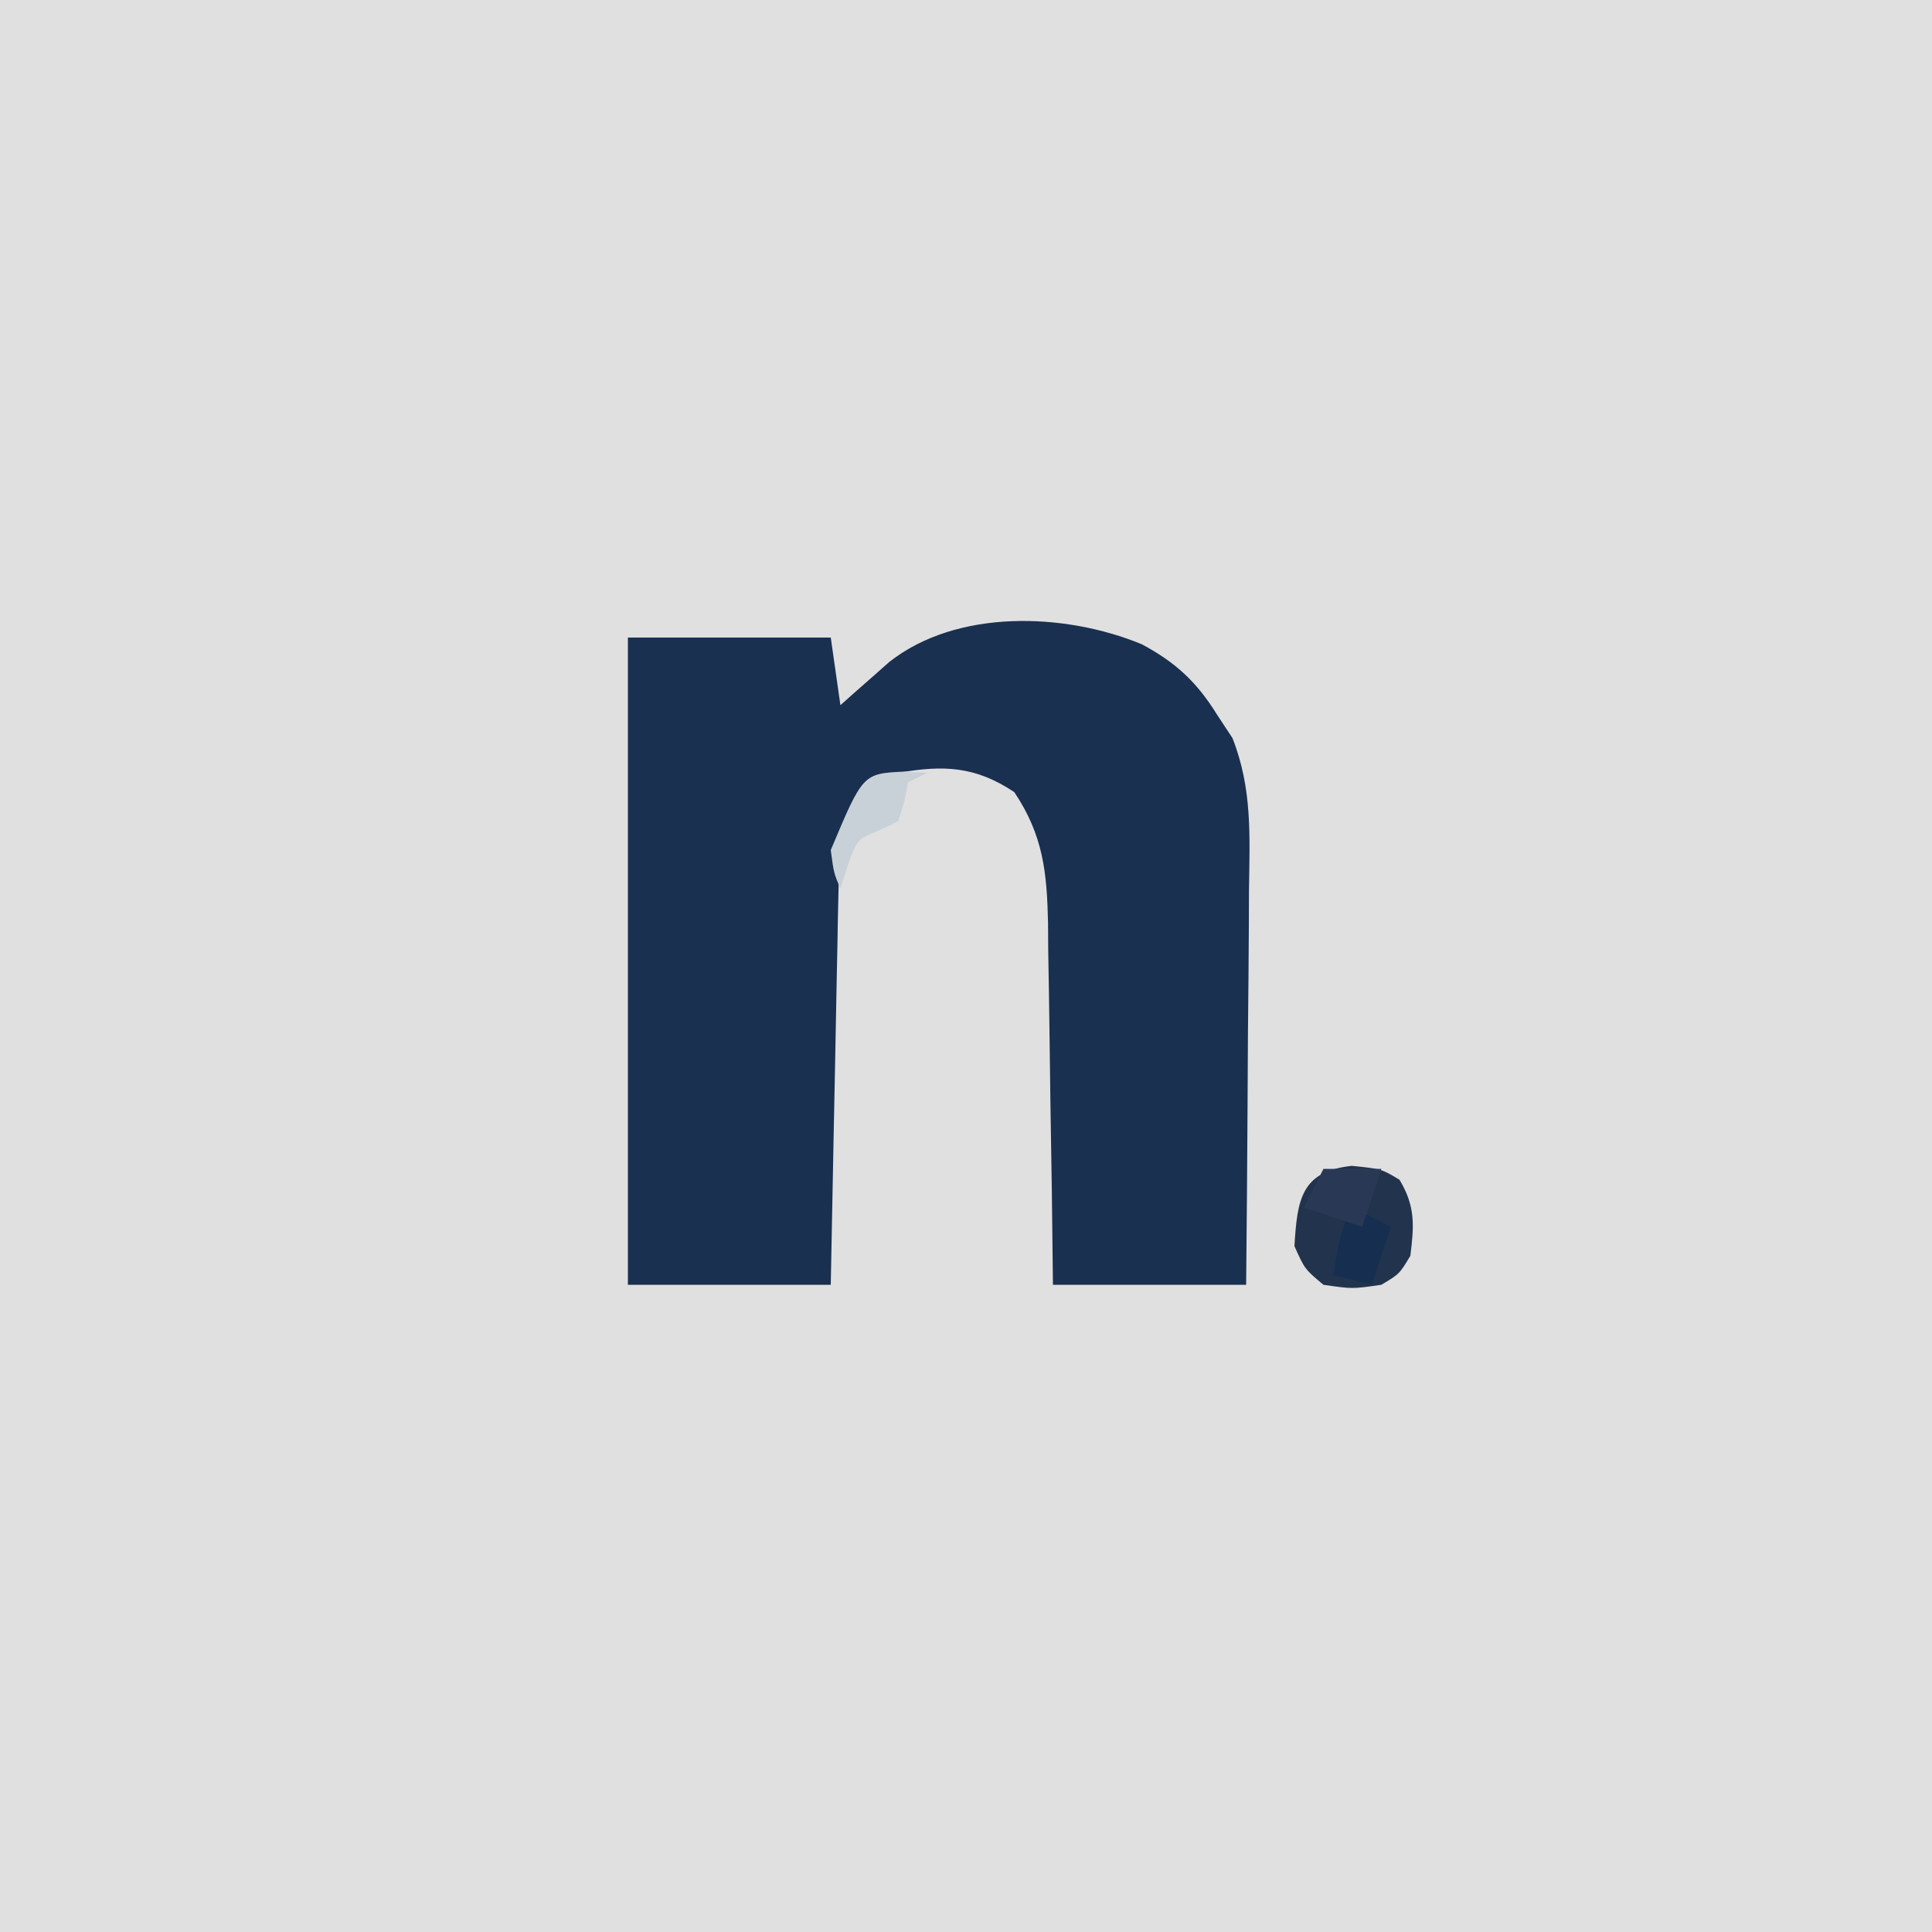 <?xml version="1.0" encoding="UTF-8"?>
<svg version="1.1" xmlns="http://www.w3.org/2000/svg" width="200" height="200">
<path d="M0 0 C66 0 132 0 200 0 C200 66 200 132 200 200 C134 200 68 200 0 200 C0 134 0 68 0 0 Z " fill="#E0E0E0" transform="translate(0,0)"/>
<path d="M0 0 C3.502 1.872 5.698 3.897 7.812 7.312 C8.335 8.105 8.857 8.898 9.396 9.715 C11.467 14.973 11.182 19.893 11.105 25.492 C11.101 26.66 11.097 27.828 11.093 29.031 C11.076 32.75 11.038 36.469 11 40.188 C10.985 42.714 10.971 45.24 10.959 47.766 C10.926 53.948 10.874 60.13 10.812 66.312 C4.213 66.312 -2.388 66.312 -9.188 66.312 C-9.225 63.134 -9.262 59.955 -9.301 56.68 C-9.347 53.592 -9.398 50.504 -9.45 47.416 C-9.483 45.274 -9.511 43.133 -9.534 40.991 C-9.568 37.908 -9.62 34.825 -9.676 31.742 C-9.682 30.789 -9.689 29.835 -9.695 28.853 C-9.81 23.629 -10.191 19.789 -13.188 15.312 C-17.195 12.641 -20.476 12.486 -25.188 13.312 C-28.469 15.842 -29.88 17.39 -31.188 21.312 C-31.301 22.8 -31.364 24.292 -31.393 25.784 C-31.413 26.685 -31.433 27.585 -31.453 28.513 C-31.478 29.967 -31.478 29.967 -31.504 31.449 C-31.525 32.444 -31.545 33.438 -31.567 34.463 C-31.632 37.642 -31.691 40.821 -31.75 44 C-31.793 46.154 -31.837 48.309 -31.881 50.463 C-31.989 55.746 -32.088 61.029 -32.188 66.312 C-39.117 66.312 -46.047 66.312 -53.188 66.312 C-53.188 44.203 -53.188 22.093 -53.188 -0.688 C-46.258 -0.688 -39.328 -0.688 -32.188 -0.688 C-31.858 1.623 -31.527 3.933 -31.188 6.312 C-30.729 5.903 -30.27 5.493 -29.797 5.07 C-29.183 4.531 -28.57 3.993 -27.938 3.438 C-27.334 2.904 -26.731 2.37 -26.109 1.82 C-19.126 -3.658 -8.021 -3.302 0 0 Z " fill="#1A3050" transform="translate(118.188,66.688)"/>
<path d="M0 0 C3.062 0.312 3.062 0.312 4.938 1.438 C6.591 4.193 6.456 6.163 6.062 9.312 C4.938 11.188 4.938 11.188 3.062 12.312 C0.062 12.75 0.062 12.75 -2.938 12.312 C-4.875 10.688 -4.875 10.688 -5.938 8.312 C-5.649 3.506 -5.26 0.56 0 0 Z " fill="#22344D" transform="translate(139.938,120.688)"/>
<path d="M0 0 C0.784 0.041 1.567 0.083 2.375 0.125 C1.385 0.62 1.385 0.62 0.375 1.125 C0.251 1.764 0.128 2.404 0 3.062 C-0.206 3.743 -0.412 4.424 -0.625 5.125 C-1.264 5.434 -1.904 5.744 -2.562 6.062 C-4.89 6.998 -4.89 6.998 -5.875 9.75 C-6.122 10.534 -6.37 11.318 -6.625 12.125 C-7.312 10.5 -7.312 10.5 -7.625 8.125 C-4.298 0.205 -4.298 0.205 0 0 Z " fill="#C9D1D8" transform="translate(93.625,79.875)"/>
<path d="M0 0 C1.32 0.66 2.64 1.32 4 2 C3.34 3.98 2.68 5.96 2 8 C0.68 7.67 -0.64 7.34 -2 7 C-1.125 2.25 -1.125 2.25 0 0 Z " fill="#162E4F" transform="translate(140,125)"/>
<path d="M0 0 C1.98 0 3.96 0 6 0 C5.34 1.98 4.68 3.96 4 6 C2 5.333 0 4.667 -2 4 C-1.34 2.68 -0.68 1.36 0 0 Z " fill="#293955" transform="translate(137,121)"/>
</svg>
